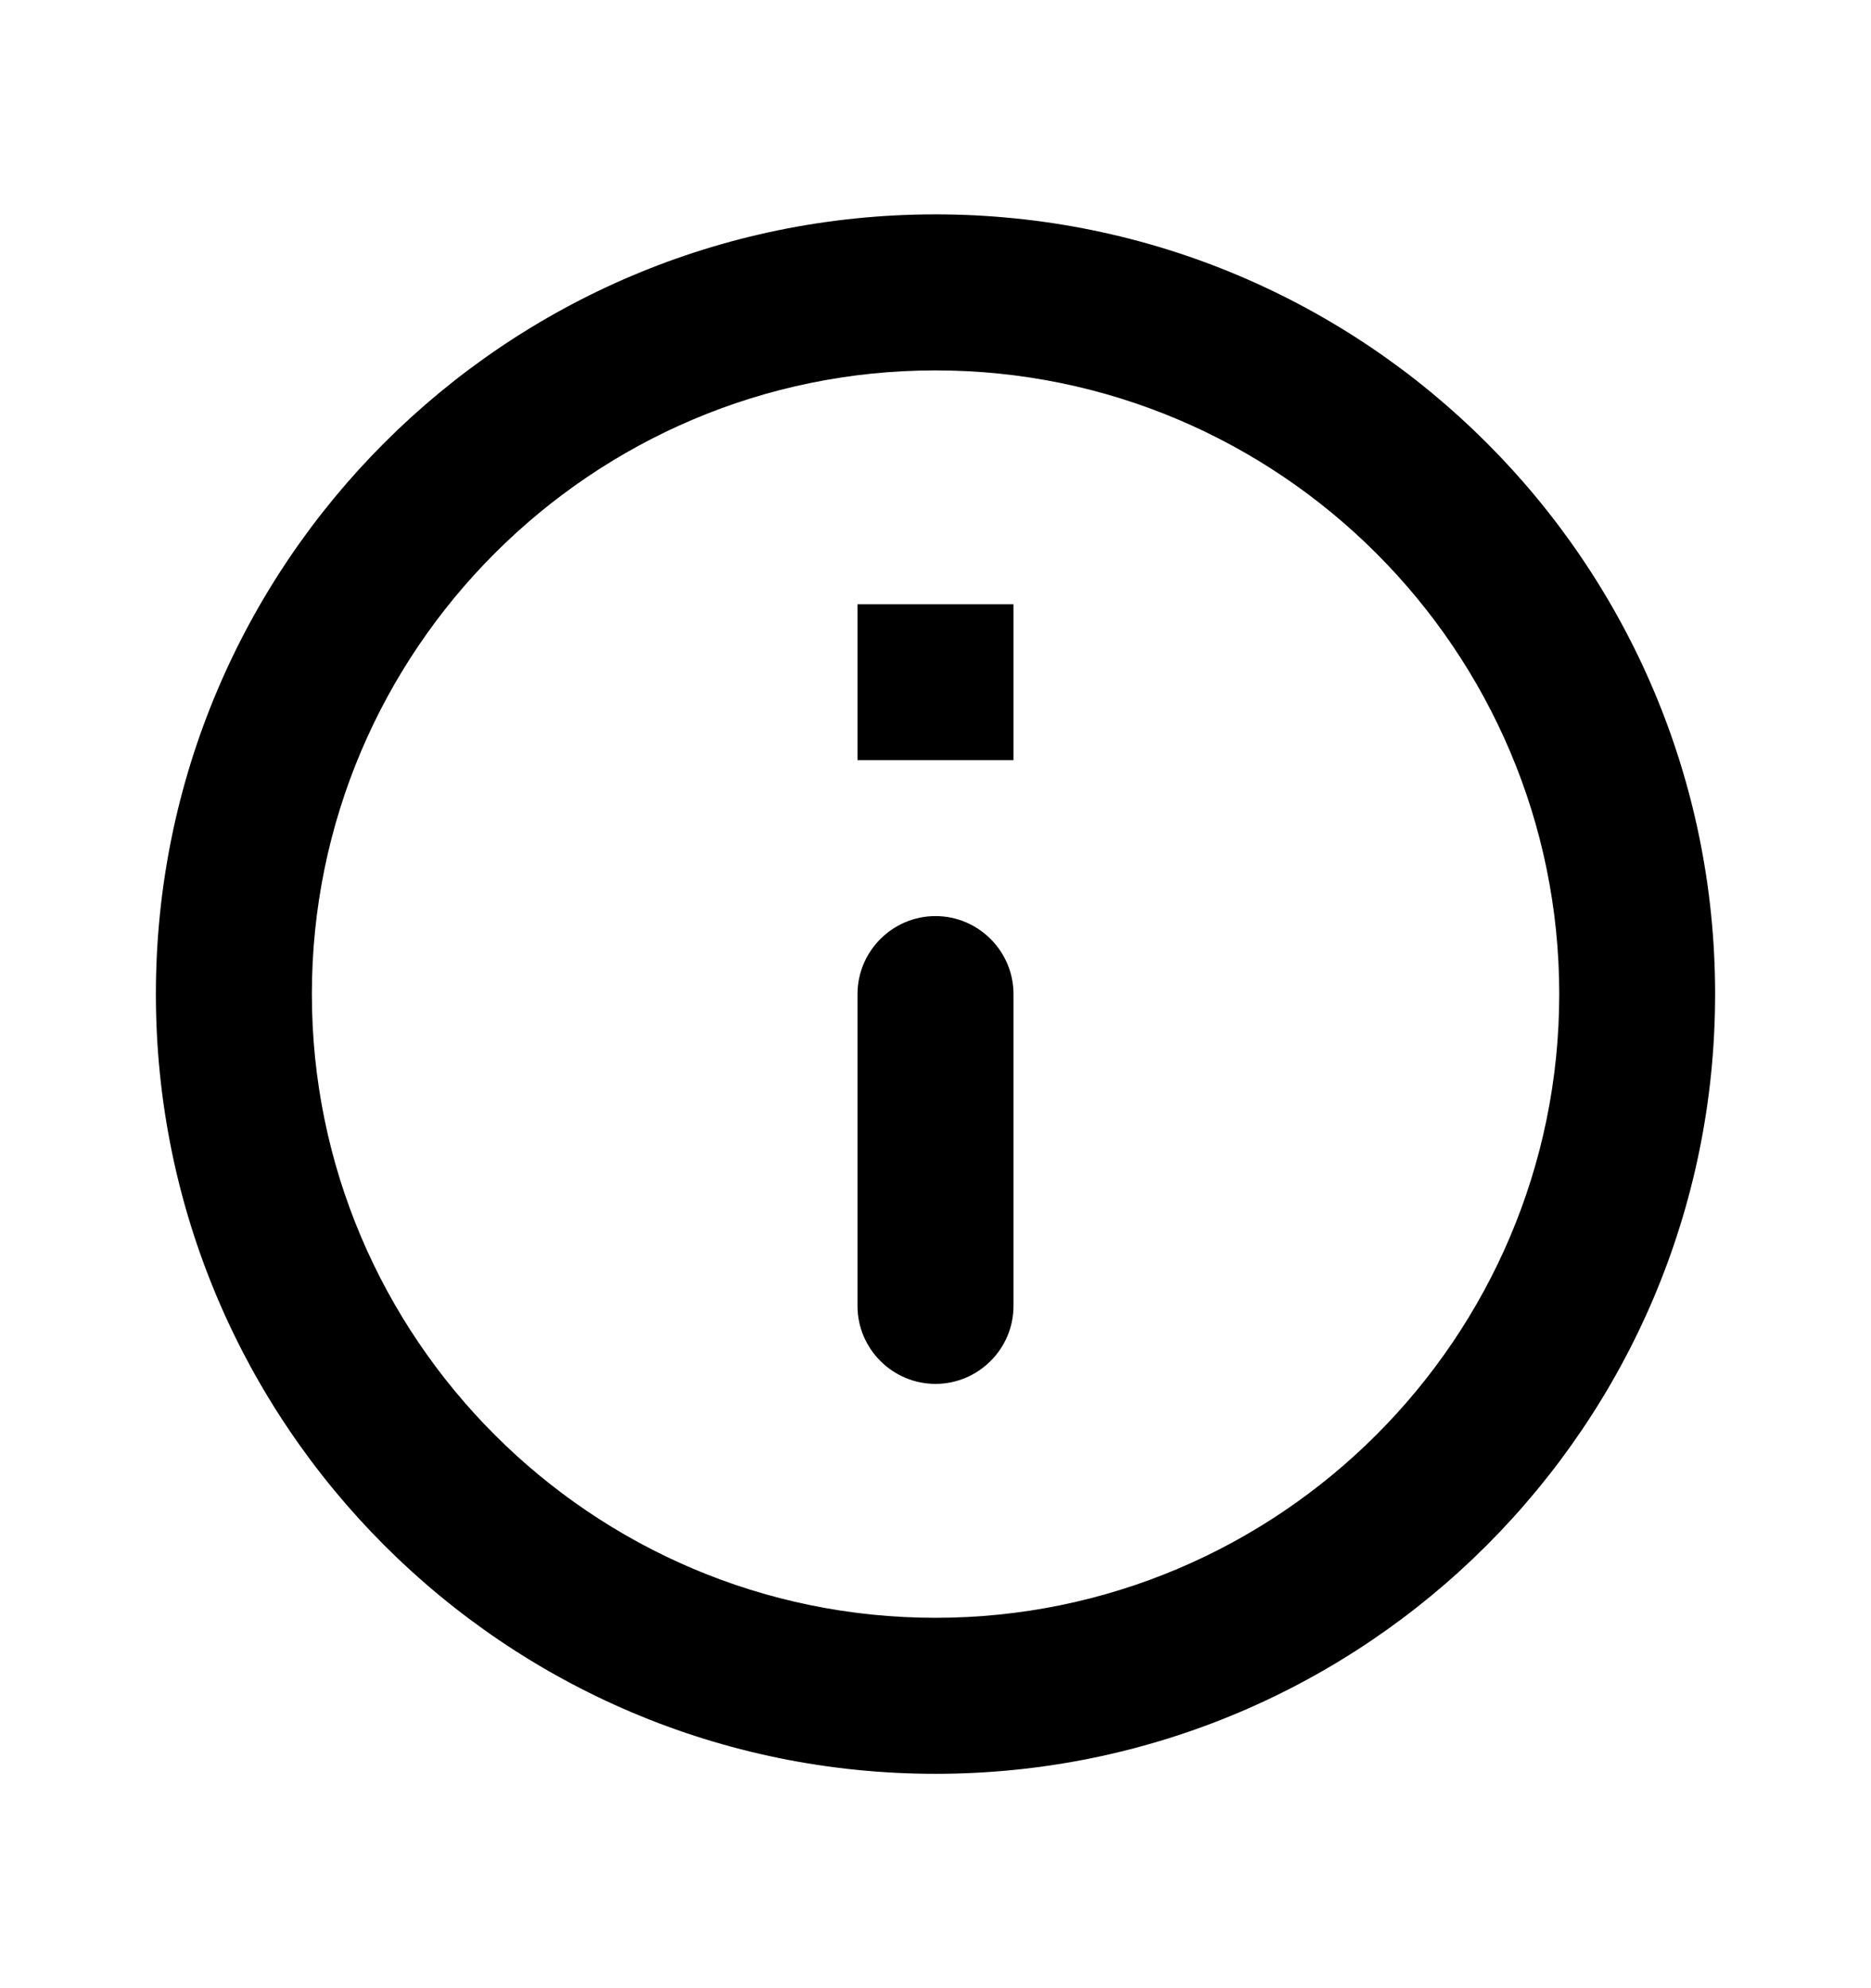 <svg width="16" height="17" viewBox="0 0 16 17" fill="none" xmlns="http://www.w3.org/2000/svg">
<g clip-path="url(#clip0_239_2157)">
<path d="M7.333 5.167H8.667V6.5H7.333V5.167ZM8 11.833C8.367 11.833 8.667 11.533 8.667 11.167V8.5C8.667 8.133 8.367 7.833 8 7.833C7.633 7.833 7.333 8.133 7.333 8.5V11.167C7.333 11.533 7.633 11.833 8 11.833ZM8 1.833C4.32 1.833 1.333 4.82 1.333 8.5C1.333 12.18 4.32 15.167 8 15.167C11.68 15.167 14.667 12.18 14.667 8.5C14.667 4.82 11.68 1.833 8 1.833ZM8 13.833C5.06 13.833 2.667 11.44 2.667 8.5C2.667 5.56 5.06 3.167 8 3.167C10.94 3.167 13.334 5.56 13.334 8.5C13.334 11.44 10.94 13.833 8 13.833Z" fill="currentColor"/>
</g>
<defs>
<clipPath id="clip0_239_2157">
<rect width="16" height="16" fill="white" transform="translate(0 0.5)"/>
</clipPath>
</defs>
</svg>
